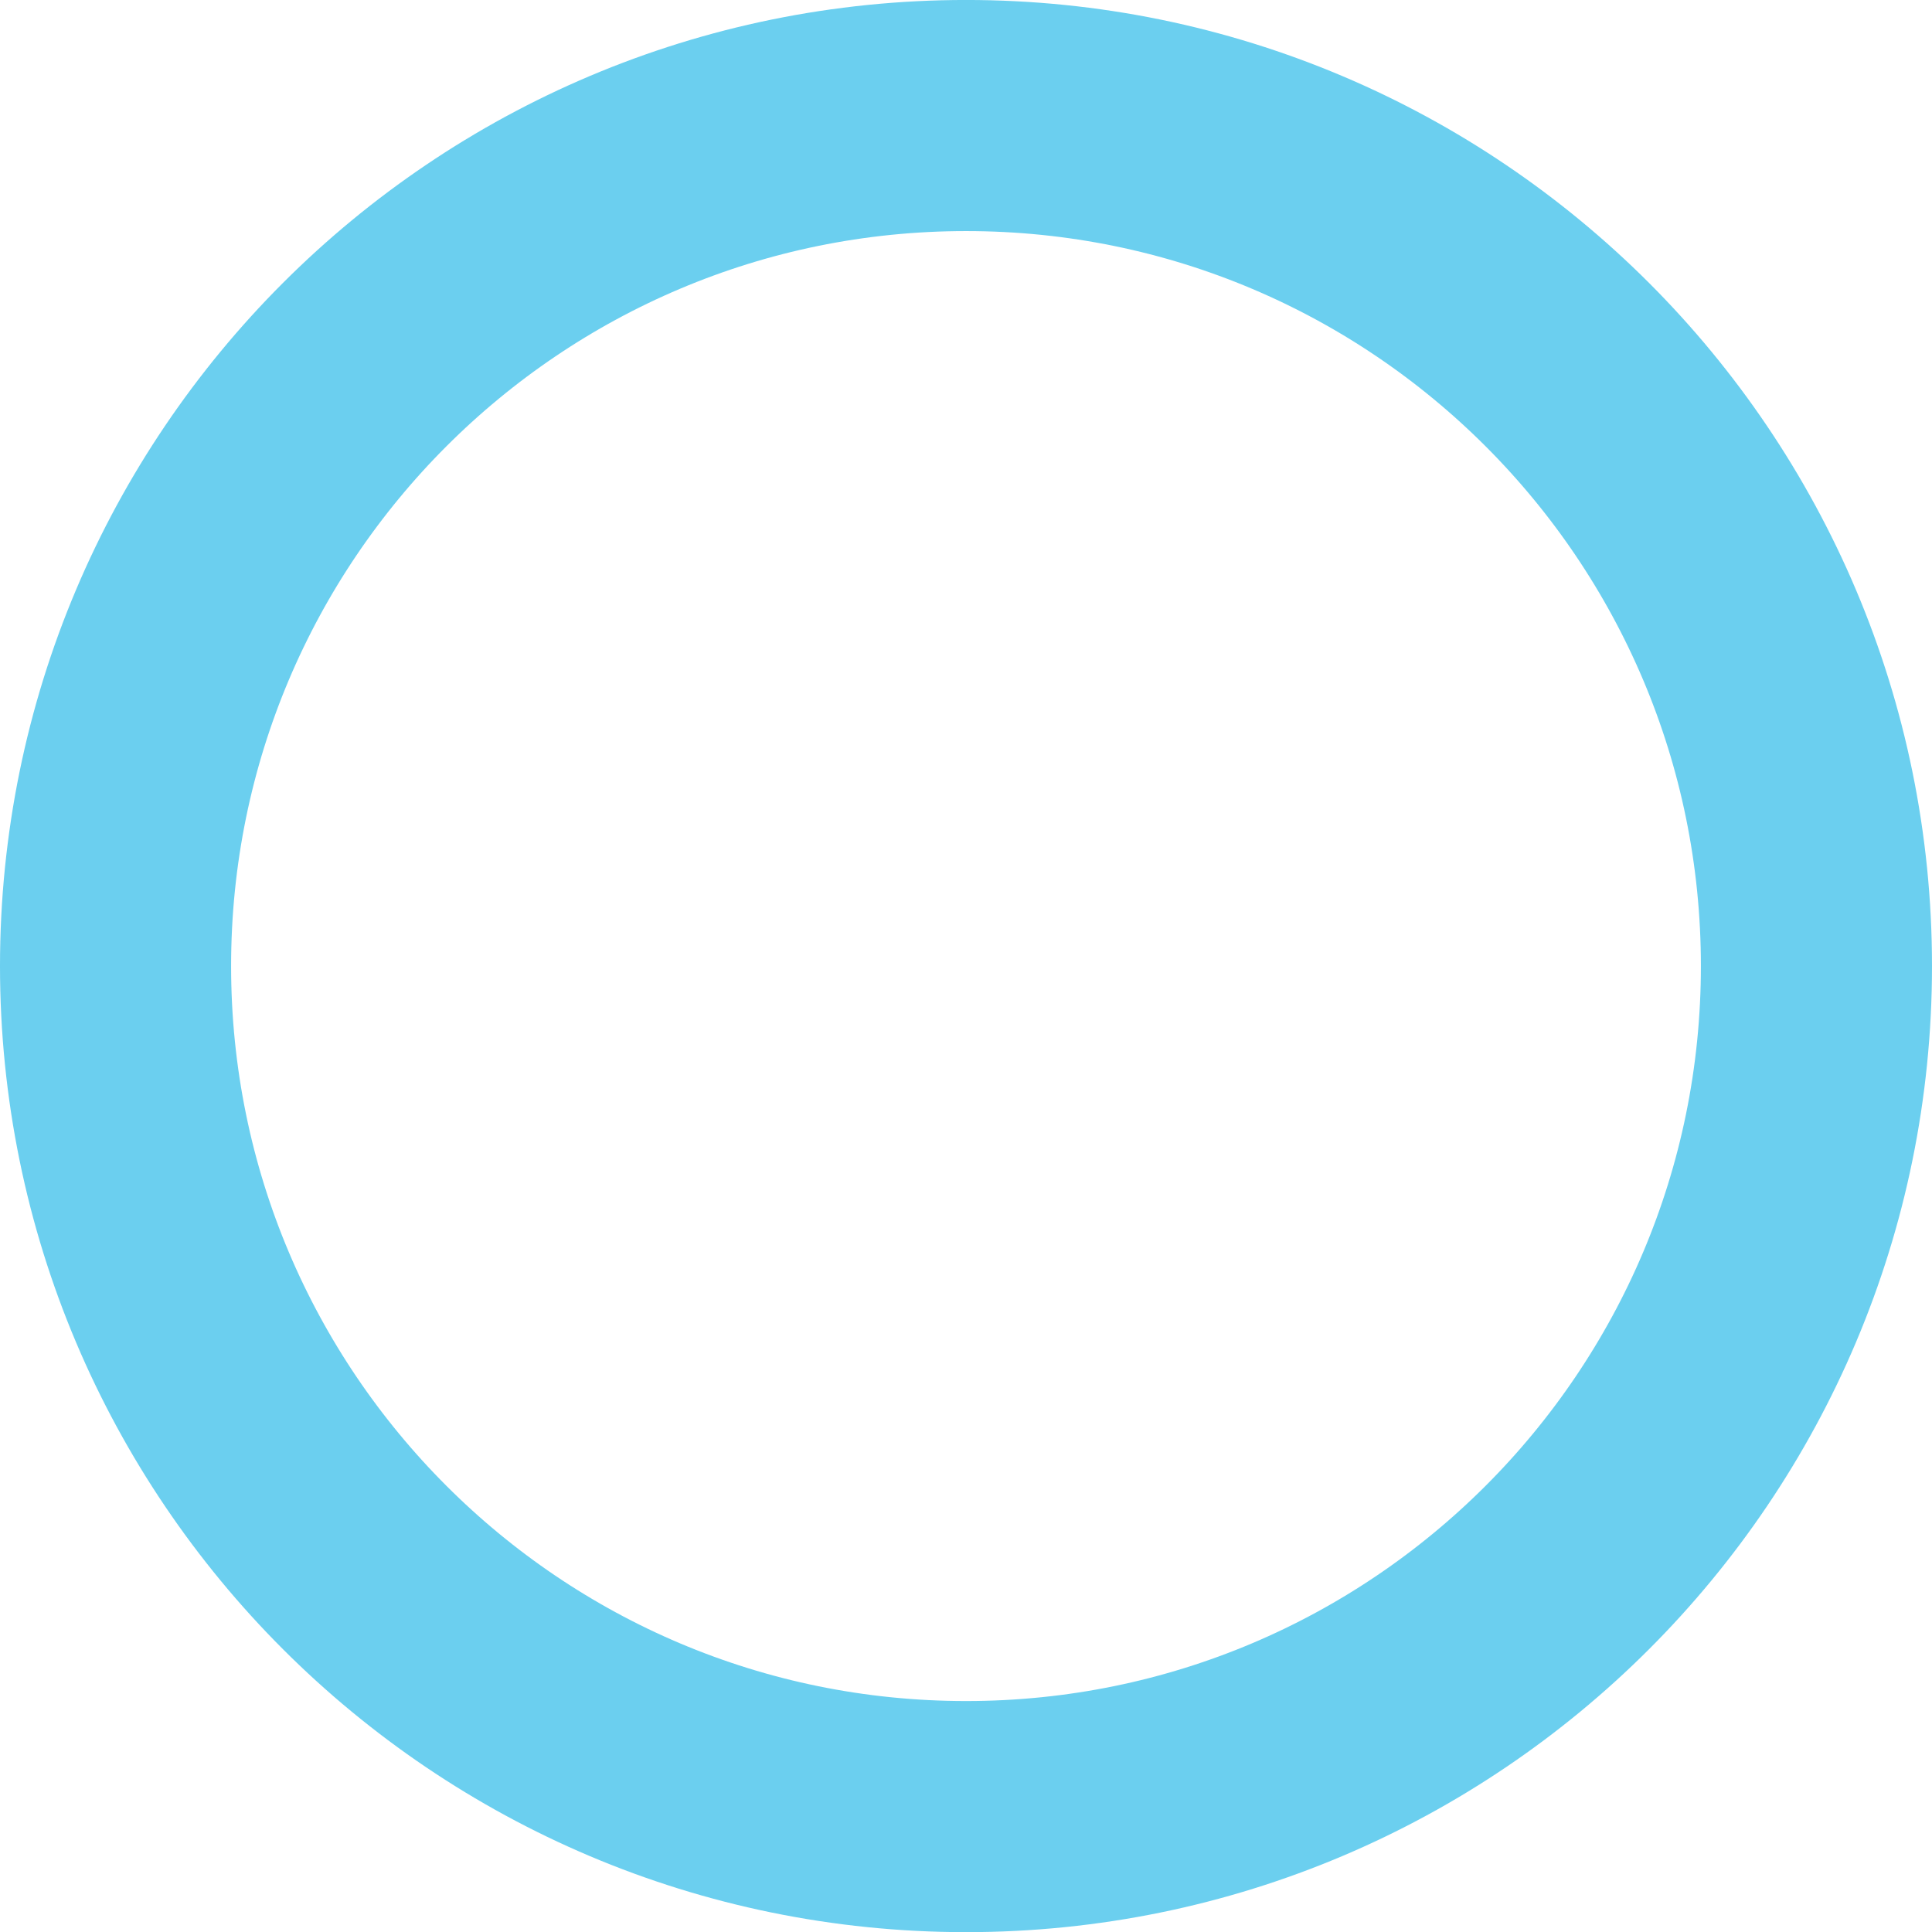 <?xml version="1.0" encoding="UTF-8" standalone="no"?>
<!-- Created with Inkscape (http://www.inkscape.org/) -->

<svg
   version="1.1"
   id="svg1"
   width="66.88"
   height="66.885"
   viewBox="0 0 66.88 66.885"
   xmlns="http://www.w3.org/2000/svg"
   xmlns:svg="http://www.w3.org/2000/svg">
  <defs
     id="defs1" />
  <g
     id="g1"
     transform="translate(-869.829,-58.944)">
    <g
       id="group-R5"
       transform="translate(0.802)">
      <path
         id="thick-circle"
         d="m 931.907,92.386 c 0,16.259 -13.18,29.443 -29.437,29.443 -16.264,0 -29.443,-13.184 -29.443,-29.443 0,-16.259 13.179,-29.443 29.443,-29.443 16.257,0 29.437,13.184 29.437,29.443 z"
         style="fill:none;stroke:#6bcfef;stroke-width:8;stroke-linecap:butt;stroke-linejoin:miter;stroke-miterlimit:10;stroke-dasharray:none;stroke-opacity:1">
        <title
           id="title581">thick-circle</title>
      </path>
    </g>
  </g>
</svg>

